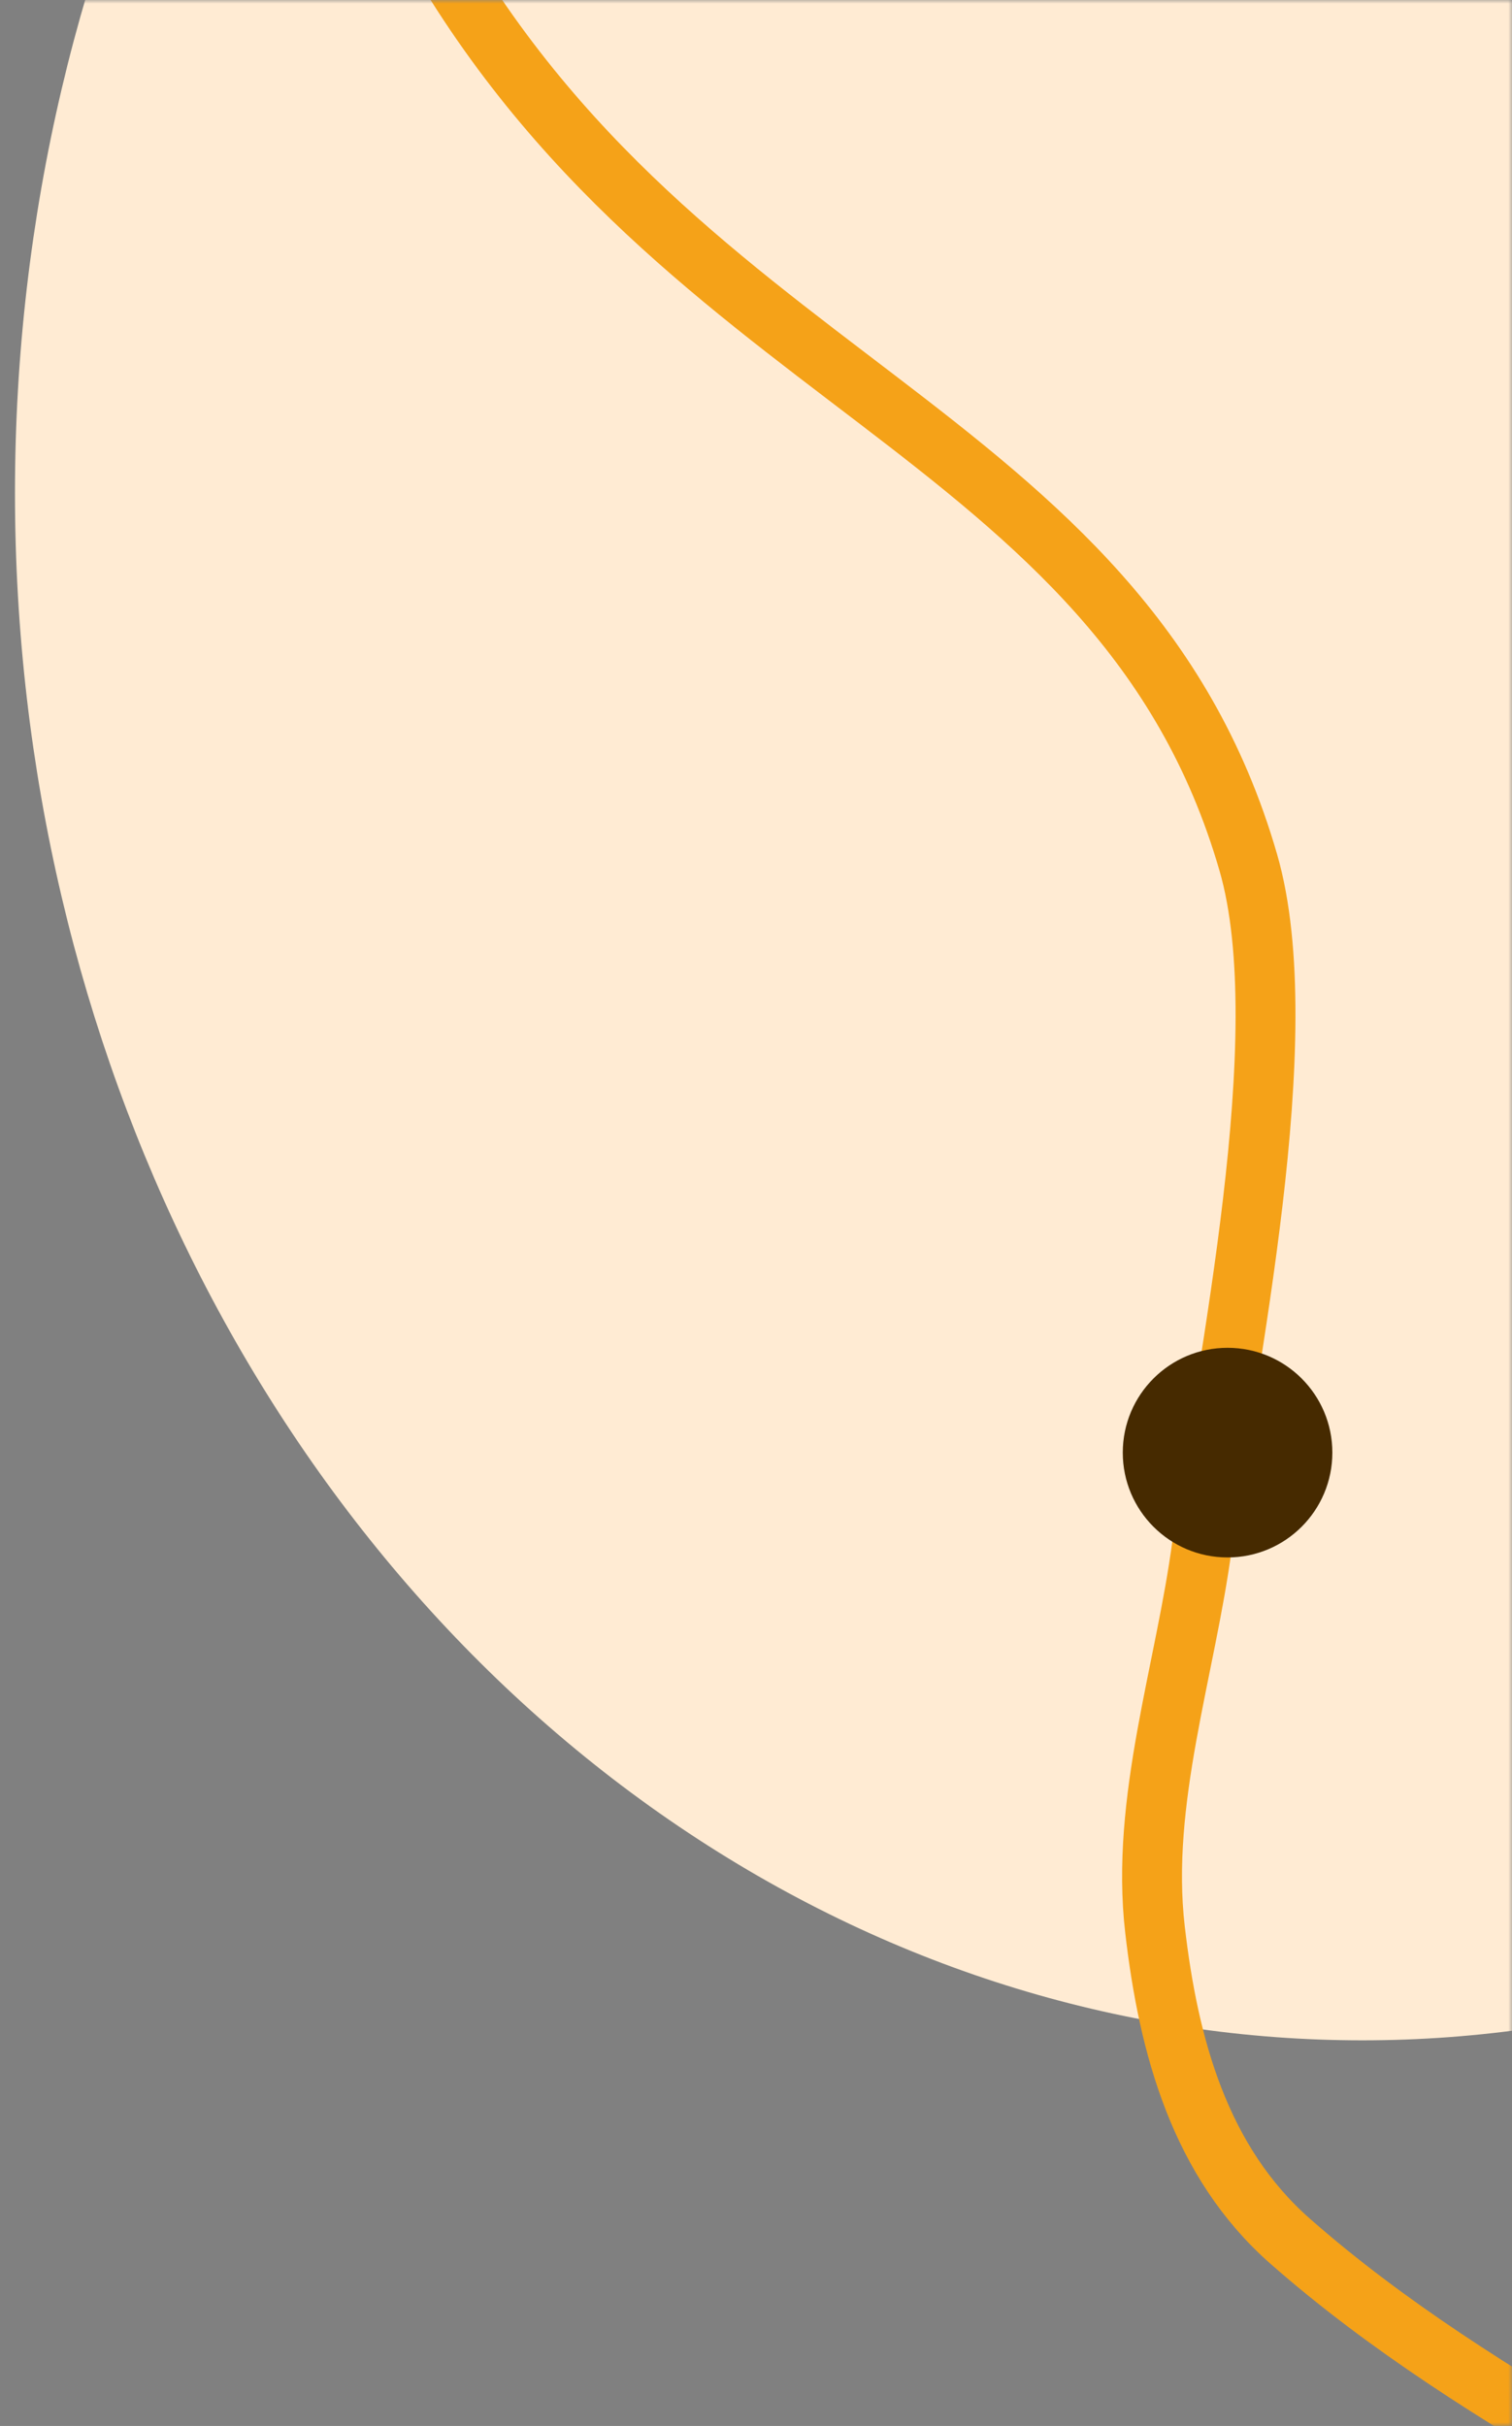 <svg width="202" height="324" fill="none" xmlns="http://www.w3.org/2000/svg"><rect width="100%" height="100%" fill="#808080" stroke="none"/><mask id="a" style="mask-type:alpha" maskUnits="userSpaceOnUse" x="0" y="0" width="202" height="324"><path fill="#D9D9D9" d="M0 0h202v324H0z"/></mask><g mask="url(#a)"><ellipse cx="182" cy="65.841" rx="180" ry="206.66" fill="#FFEBD3"/><path d="M293.335 448.161c.01-21.999 1.345-48.695-9.058-68.895-12.536-24.342-46.863-37.517-69.155-50.588-14.945-8.763-29.684-17.86-42.753-29.344-12.093-10.627-16.269-26.077-18.066-41.641-1.985-17.184 4.087-34.642 6.314-51.516 3.112-23.575 12.848-67.856 6.152-90.992C149.692 56.187 88.685 51.604 55.181-12.062c-33.504-63.666-.243-72.428 10.282-95.626" stroke="#F5A218" stroke-width="8" stroke-linecap="round"/><circle cx="164" cy="194.007" r="14" fill="#462A00"/></g></svg>